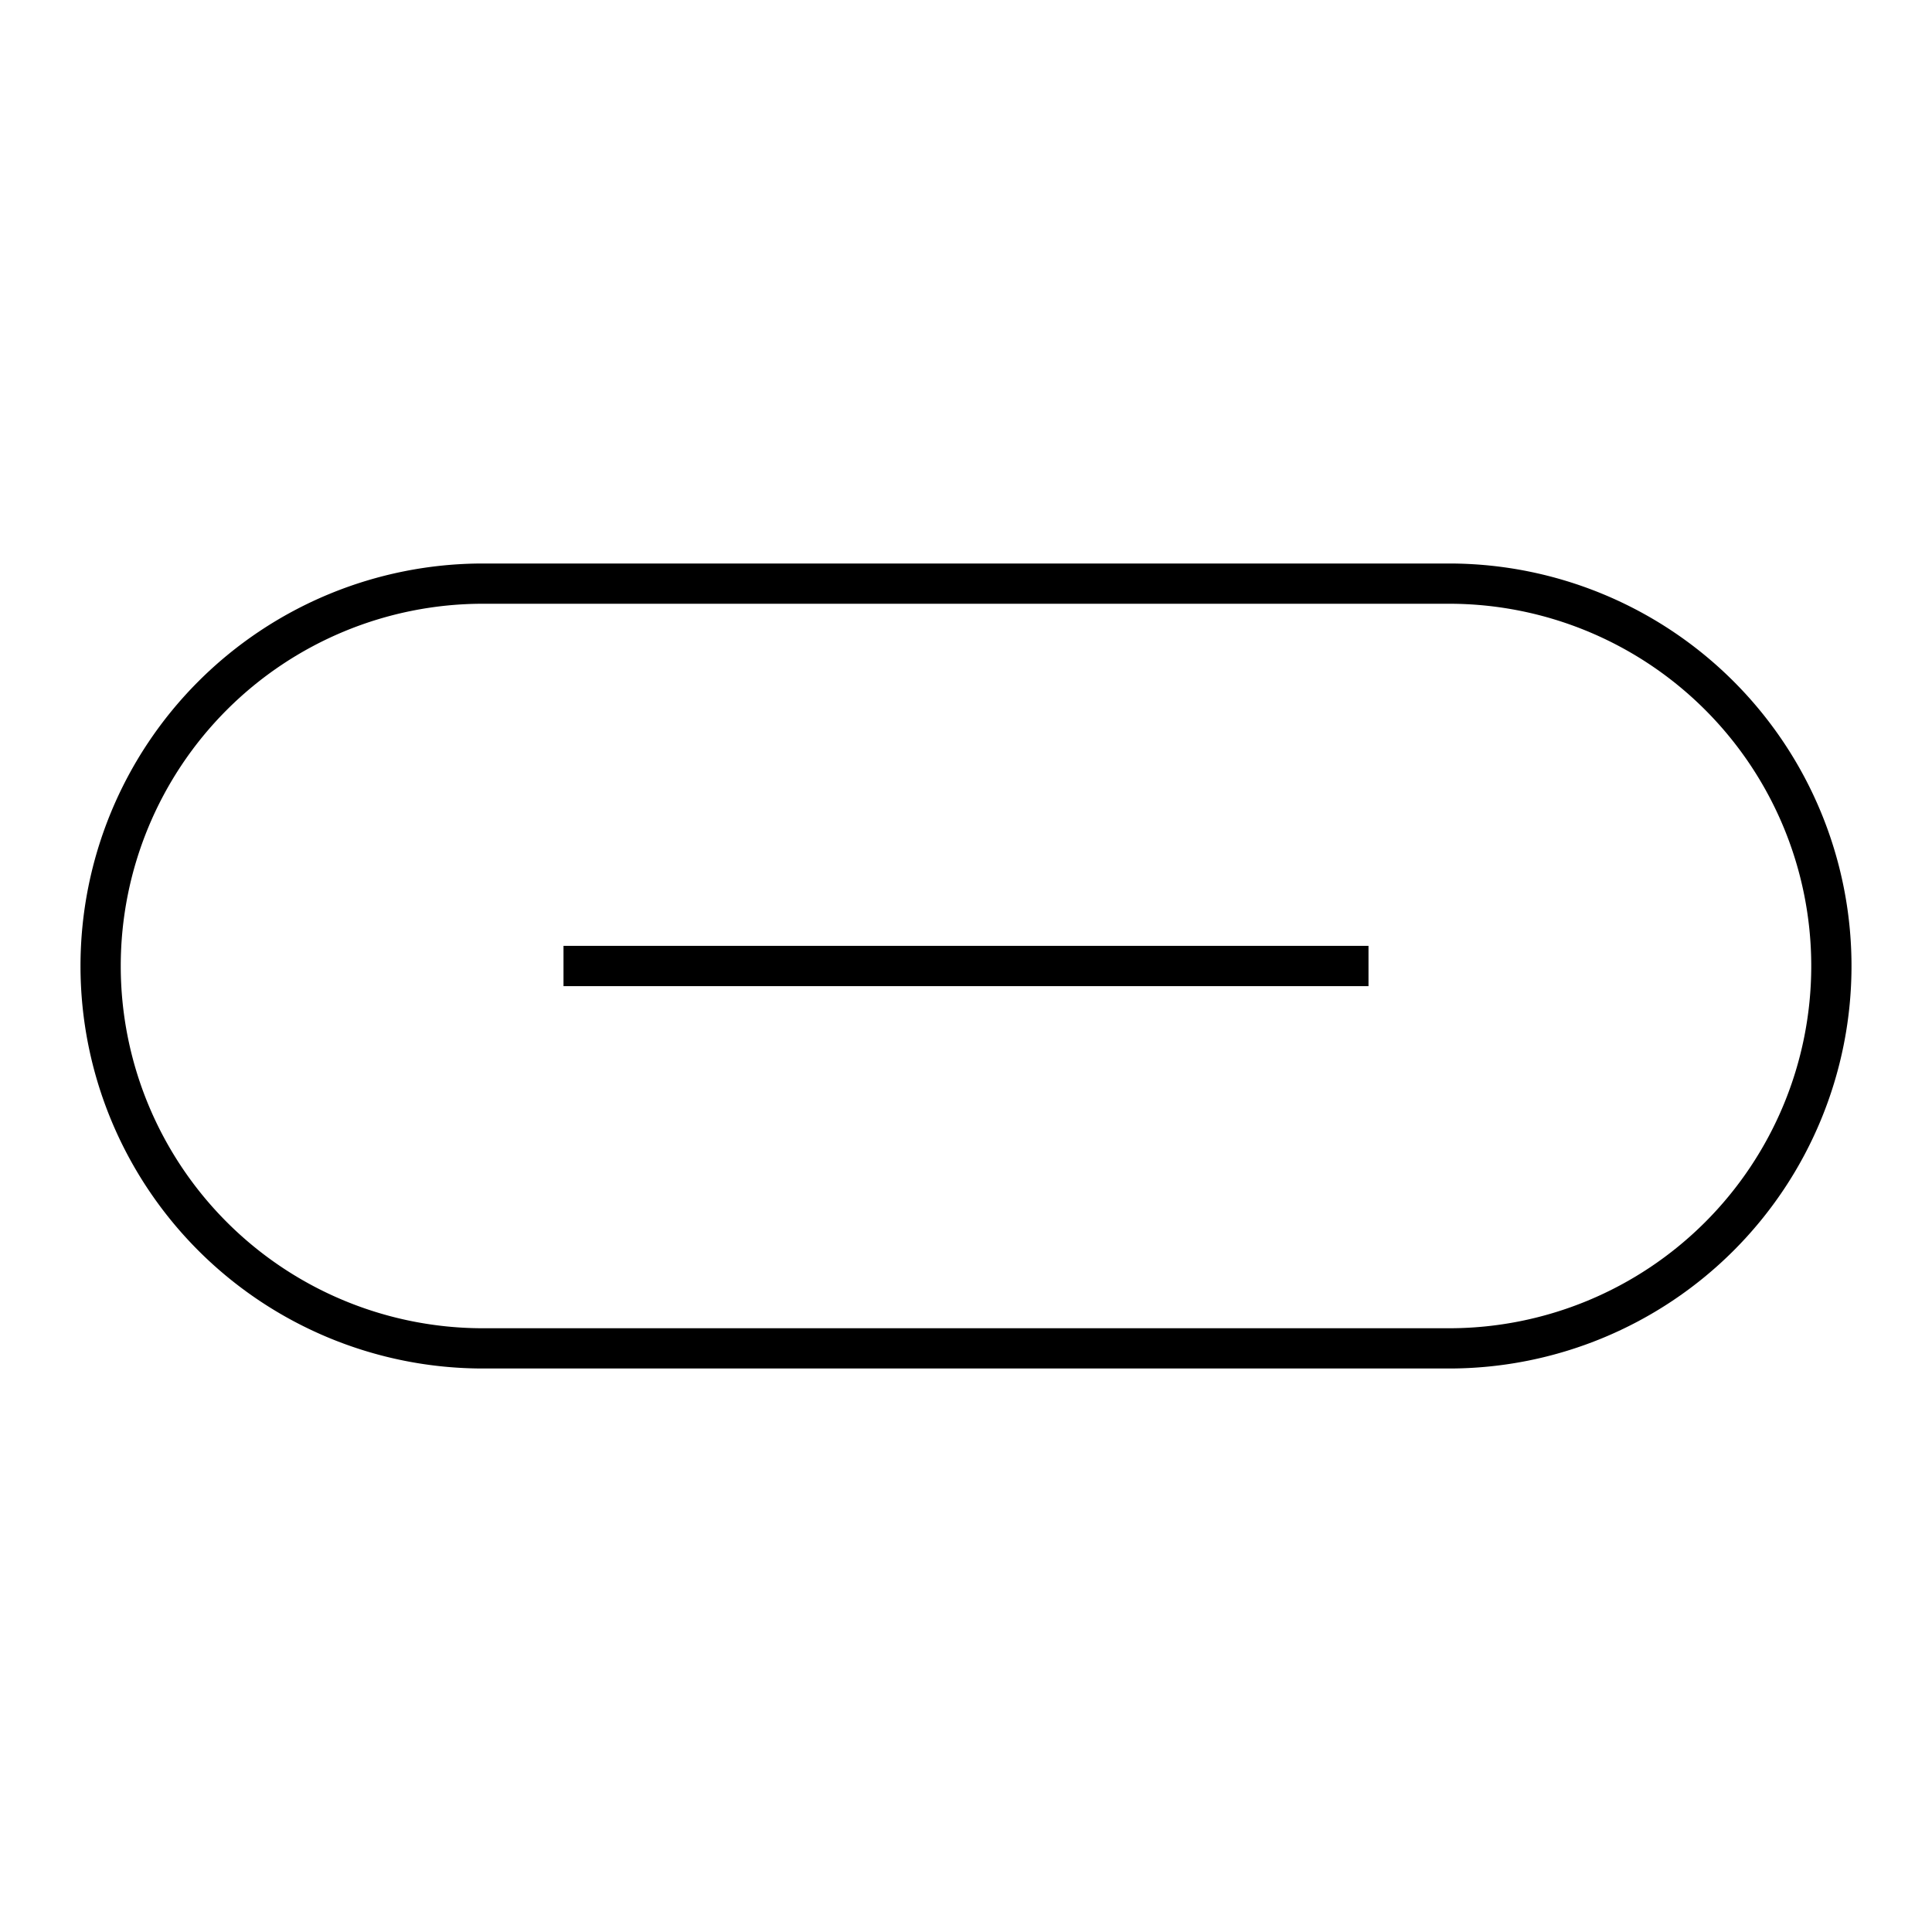 <svg xmlns="http://www.w3.org/2000/svg" viewBox="0 0 24 24"><title>iconoteka_button_with_text_l_s</title><g id="Clear_3" data-name="Clear 3"><path d="M18,7H6A5,5,0,0,0,6,17H18A5,5,0,0,0,18,7Zm0,9.5H6a4.5,4.5,0,0,1,0-9H18a4.5,4.5,0,0,1,0,9ZM7,12.25H17v-.5H7Z"/></g></svg>